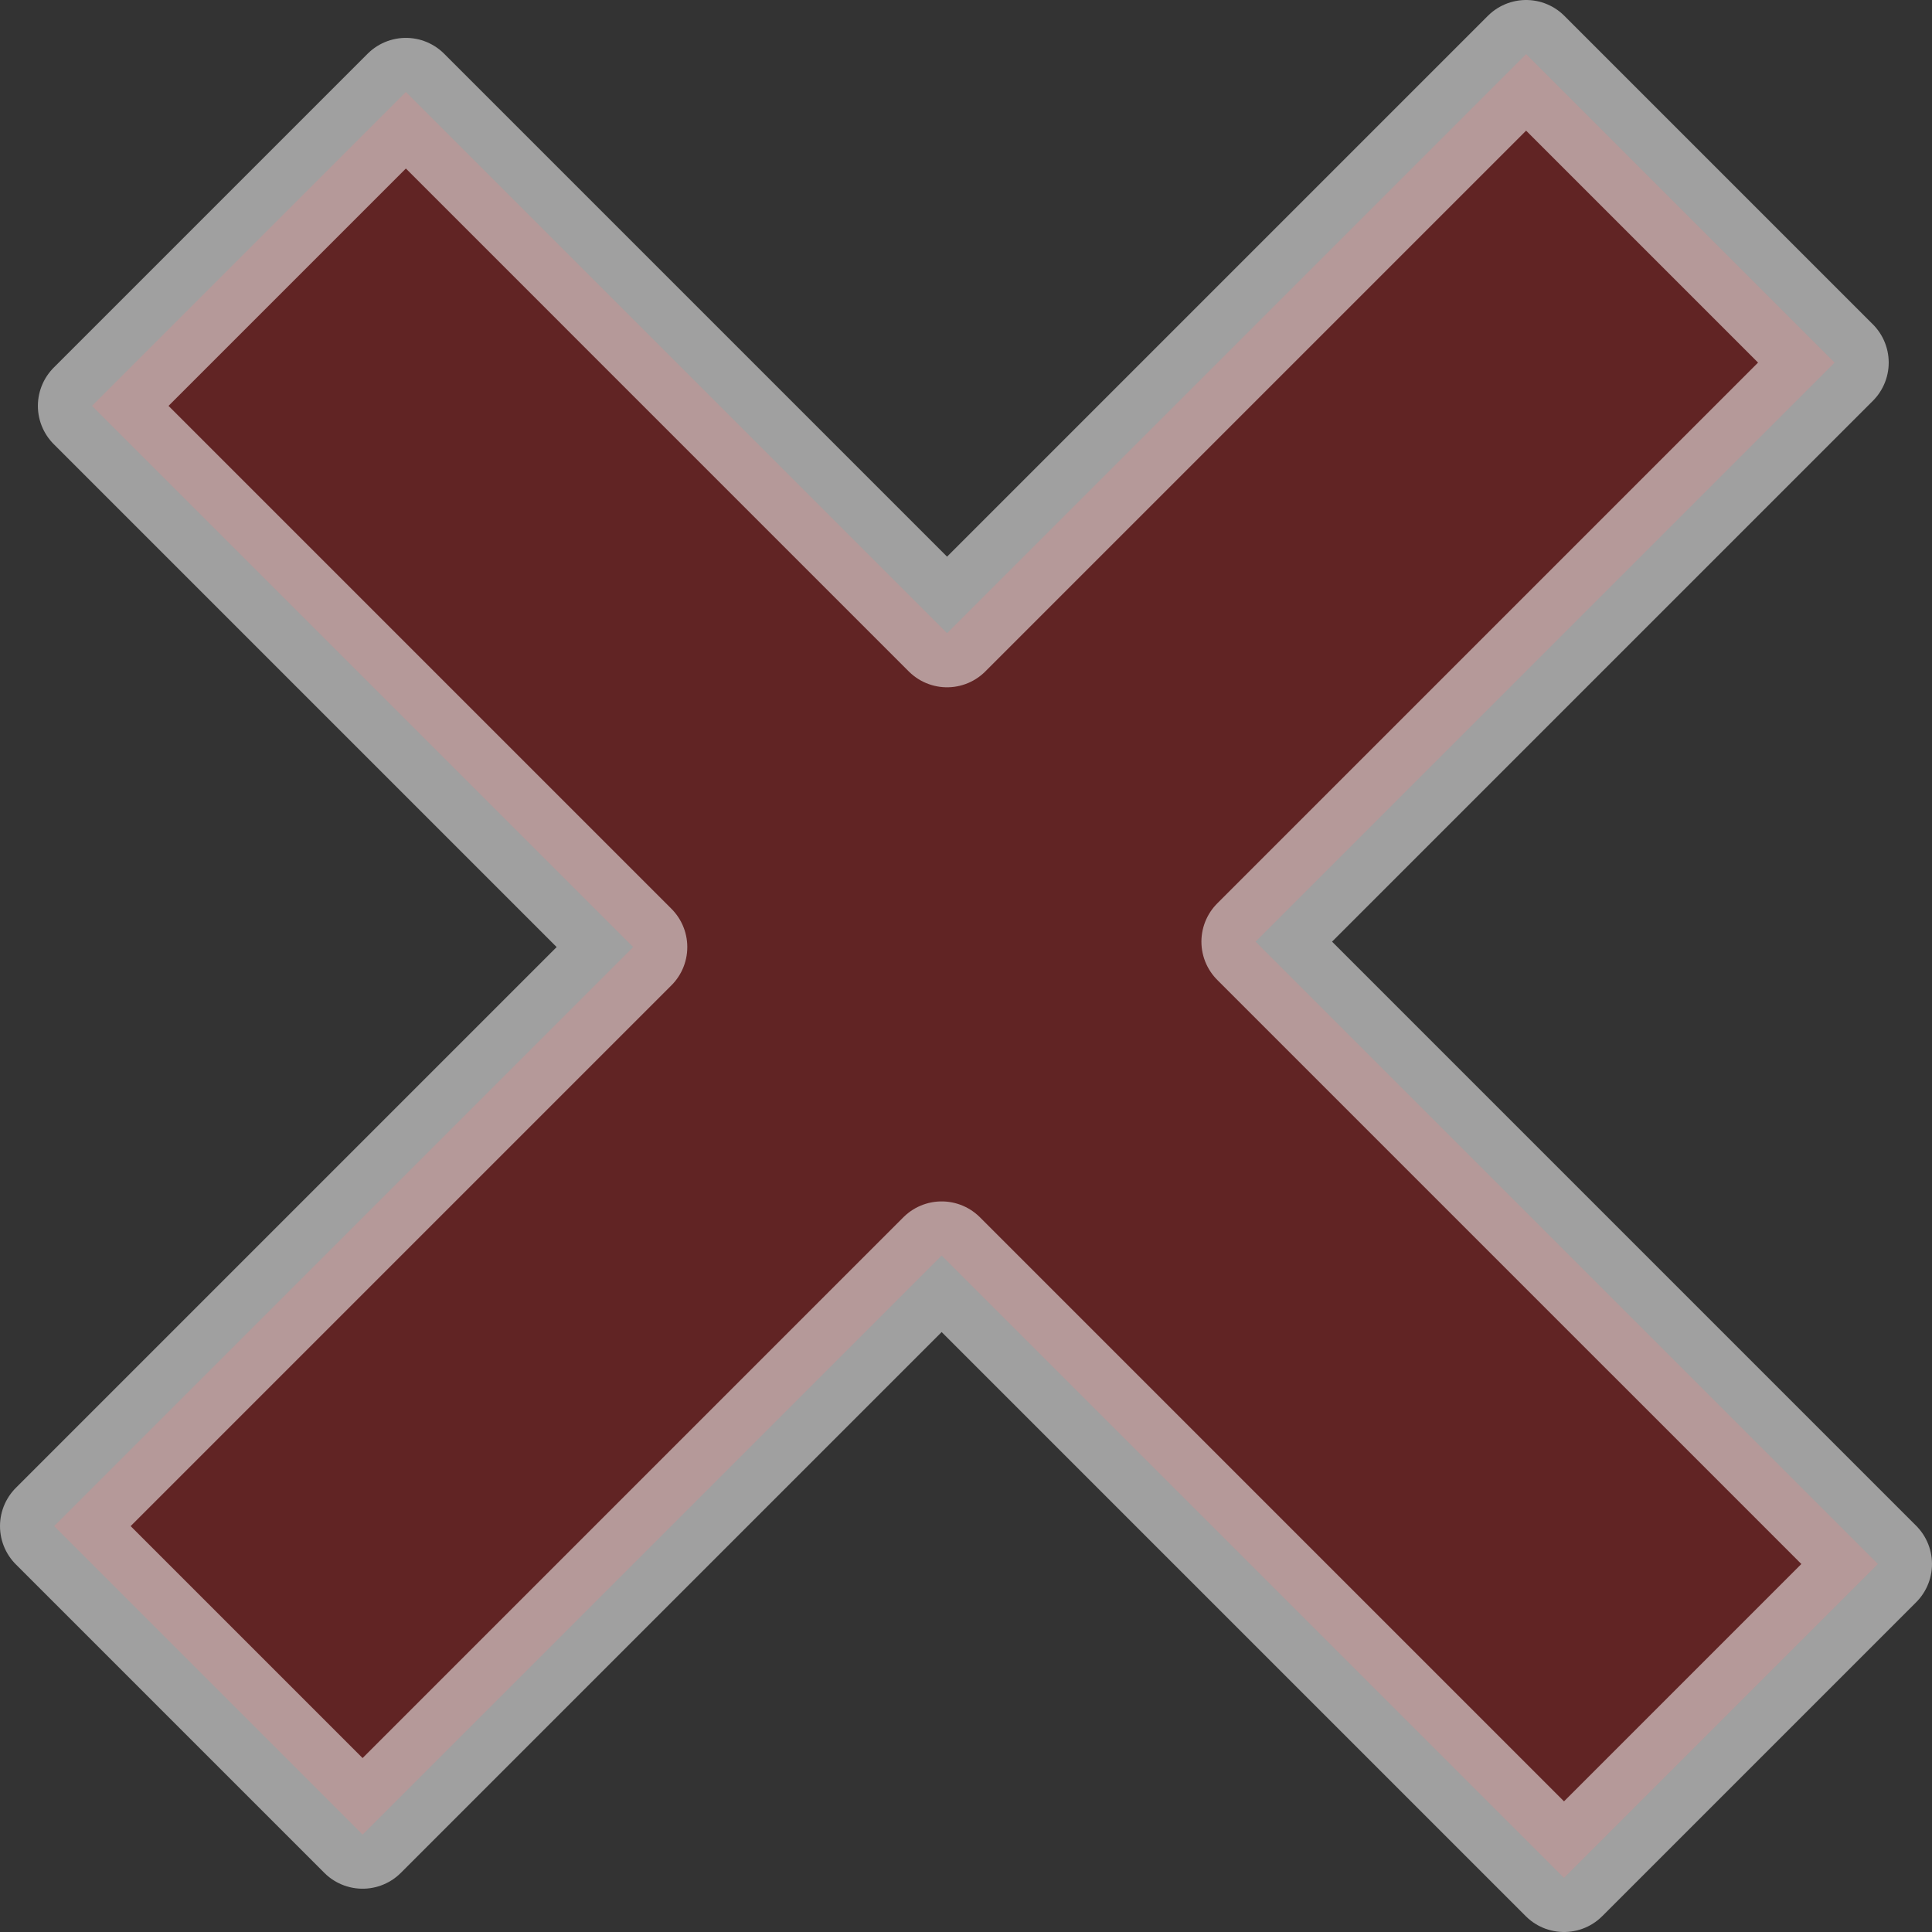 <?xml version="1.0" encoding="UTF-8" standalone="no"?>
<svg xmlns:ffdec="https://www.free-decompiler.com/flash" xmlns:xlink="http://www.w3.org/1999/xlink" ffdec:objectType="morphshape" height="17.85px" width="17.85px" xmlns="http://www.w3.org/2000/svg">
  <rect width="100%" height="100%" fill="#333333" stroke="none"/>
  <g transform="matrix(1.0, 0.0, 0.0, 1.0, 0.5, 0.5)">
    <path d="M0.0 13.6 L2.85 16.45 8.2 11.1 13.95 16.85 16.85 13.95 11.1 8.2 16.45 2.85 13.6 0.0 8.25 5.35 3.25 0.35 0.35 3.25 5.35 8.25 0.0 13.6" fill="#cc0000" fill-opacity="0.298" fill-rule="evenodd" stroke="none">
      <animate attributeName="fill" dur="2s" repeatCount="indefinite" values="#cc0000;#cc0001"/>
      <animate attributeName="fill-opacity" dur="2s" repeatCount="indefinite" values="0.298;1.0"/>
      <animate attributeName="d" dur="2s" repeatCount="indefinite" values="M0.0 13.6 L2.85 16.45 8.2 11.1 13.95 16.85 16.85 13.95 11.1 8.2 16.45 2.85 13.6 0.0 8.25 5.35 3.25 0.35 0.35 3.25 5.35 8.25 0.0 13.6;M0.0 13.6 L2.85 16.45 8.2 11.1 13.95 16.85 16.85 13.95 11.1 8.2 16.45 2.85 13.6 0.0 8.25 5.35 3.25 0.35 0.35 3.25 5.35 8.25 0.0 13.6"/>
    </path>
    <path d="M0.0 13.6 L5.35 8.25 0.35 3.25 3.25 0.35 8.25 5.35 13.6 0.0 16.45 2.85 11.1 8.2 16.85 13.95 13.95 16.85 8.2 11.1 2.85 16.45 0.0 13.6 5.35 8.25 0.35 3.25 3.25 0.35 8.25 5.35 13.6 0.0 16.45 2.85 11.1 8.2 16.85 13.95 13.95 16.85 8.2 11.1 2.85 16.45 0.0 13.6 Z" fill="none" stroke="#ffffff" stroke-linecap="round" stroke-linejoin="round" stroke-opacity="0.533" stroke-width="1.0">
      <animate attributeName="stroke" dur="2s" repeatCount="indefinite" values="#ffffff;#ffffff"/>
      <animate attributeName="stroke-width" dur="2s" repeatCount="indefinite" values="1.0;1.0"/>
      <animate attributeName="fill-opacity" dur="2s" repeatCount="indefinite" values="0.533;1.0"/>
      <animate attributeName="d" dur="2s" repeatCount="indefinite" values="M0.0 13.6 L5.35 8.25 0.35 3.25 3.25 0.35 8.25 5.35 13.6 0.0 16.45 2.85 11.1 8.2 16.85 13.95 13.95 16.85 8.2 11.1 2.85 16.45 0.0 13.6 5.35 8.25 0.35 3.25 3.25 0.35 8.25 5.35 13.6 0.0 16.45 2.85 11.1 8.2 16.85 13.95 13.95 16.85 8.2 11.1 2.85 16.45 0.0 13.6 Z;M0.0 13.6 L5.35 8.25 0.35 3.25 3.25 0.35 8.25 5.35 13.6 0.0 16.45 2.85 11.1 8.2 16.85 13.95 13.95 16.85 8.2 11.1 2.85 16.45 0.0 13.6 5.35 8.25 0.35 3.25 3.25 0.35 8.25 5.35 13.6 0.0 16.45 2.85 11.1 8.2 16.85 13.95 13.95 16.85 8.2 11.1 2.85 16.45 0.0 13.6 Z"/>
    </path>
  </g>
</svg>

